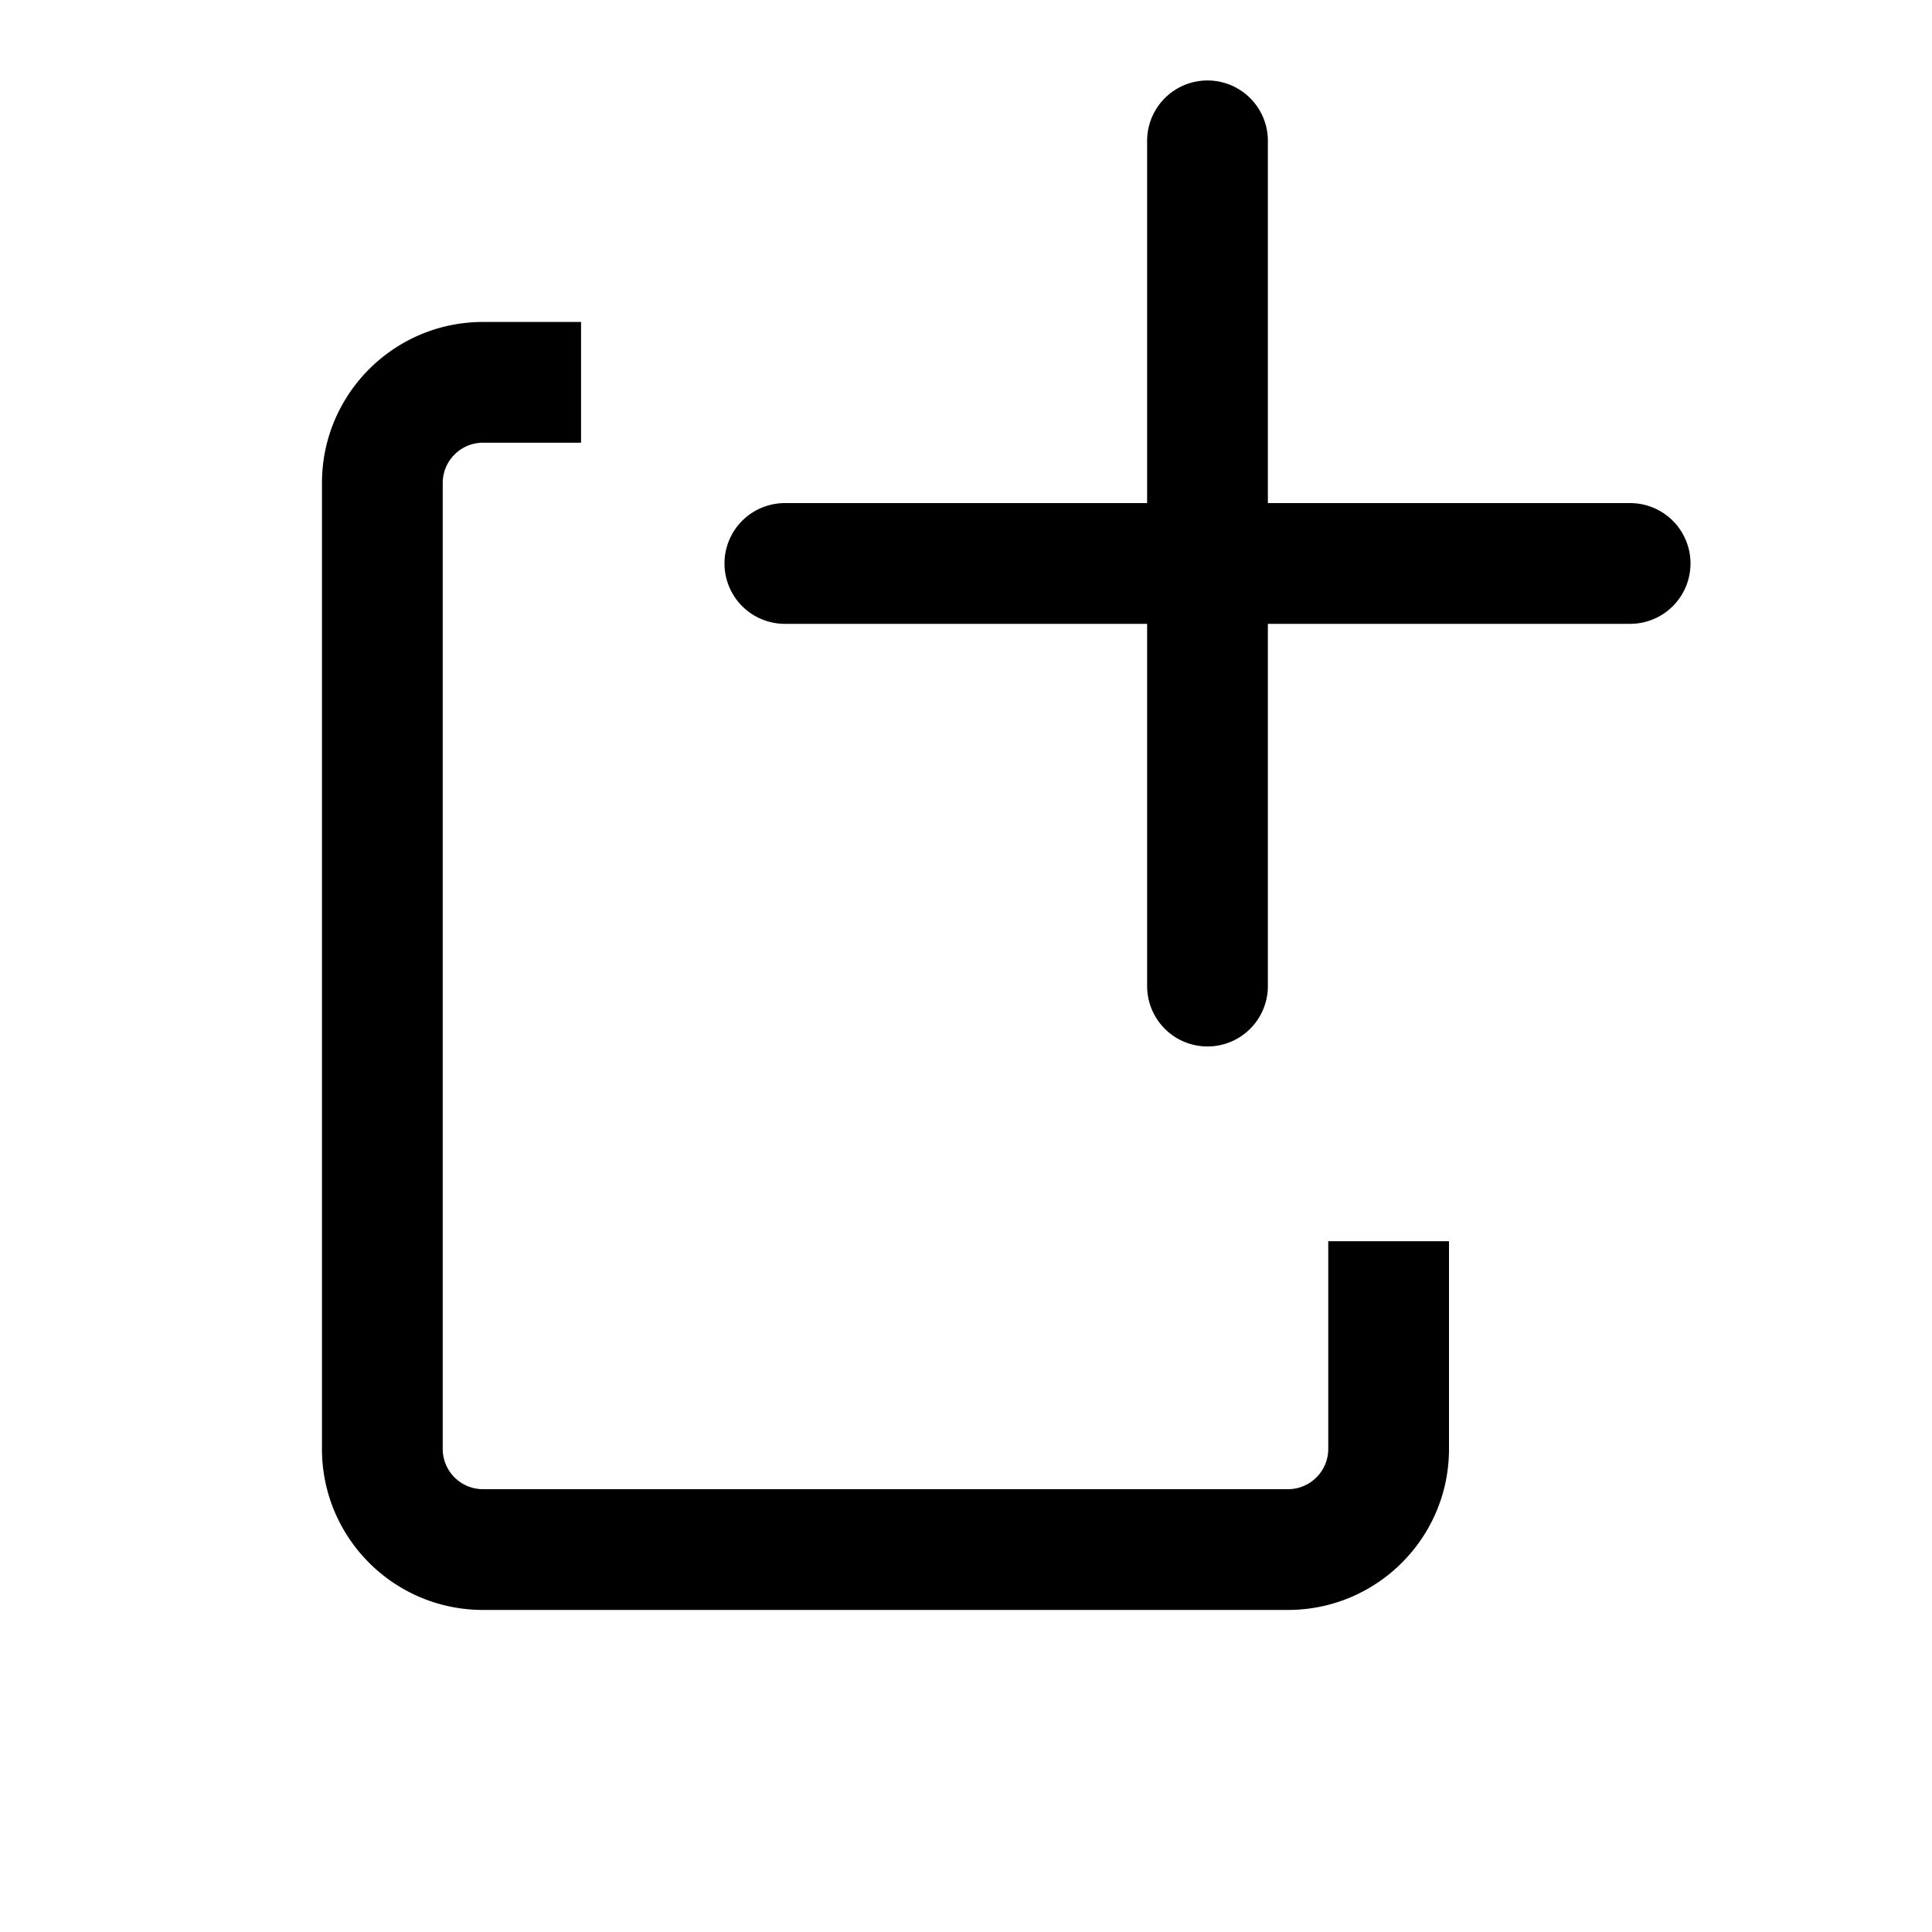 <svg width="20" height="20" viewBox="0 0 20 20" fill="none" xmlns="http://www.w3.org/2000/svg"><path d="M11.875 10.208a.625.625 0 1 0 1.25 0v-3.75h3.75a.625.625 0 1 0 0-1.25h-3.75v-3.75a.625.625 0 1 0-1.25 0v3.75h-3.75a.625.625 0 0 0 0 1.25h3.75v3.75Z" fill="currentColor"></path><path d="M6.015 3.333H5c-.92 0-1.667.746-1.667 1.667v10c0 .92.746 1.666 1.667 1.666h8.333c.92 0 1.667-.746 1.667-1.666v-2.151h-1.25v2.15c0 .23-.187.417-.417.417H5A.417.417 0 0 1 4.583 15V5c0-.23.187-.417.417-.417h1.015v-1.25Z" fill="currentColor"></path></svg>